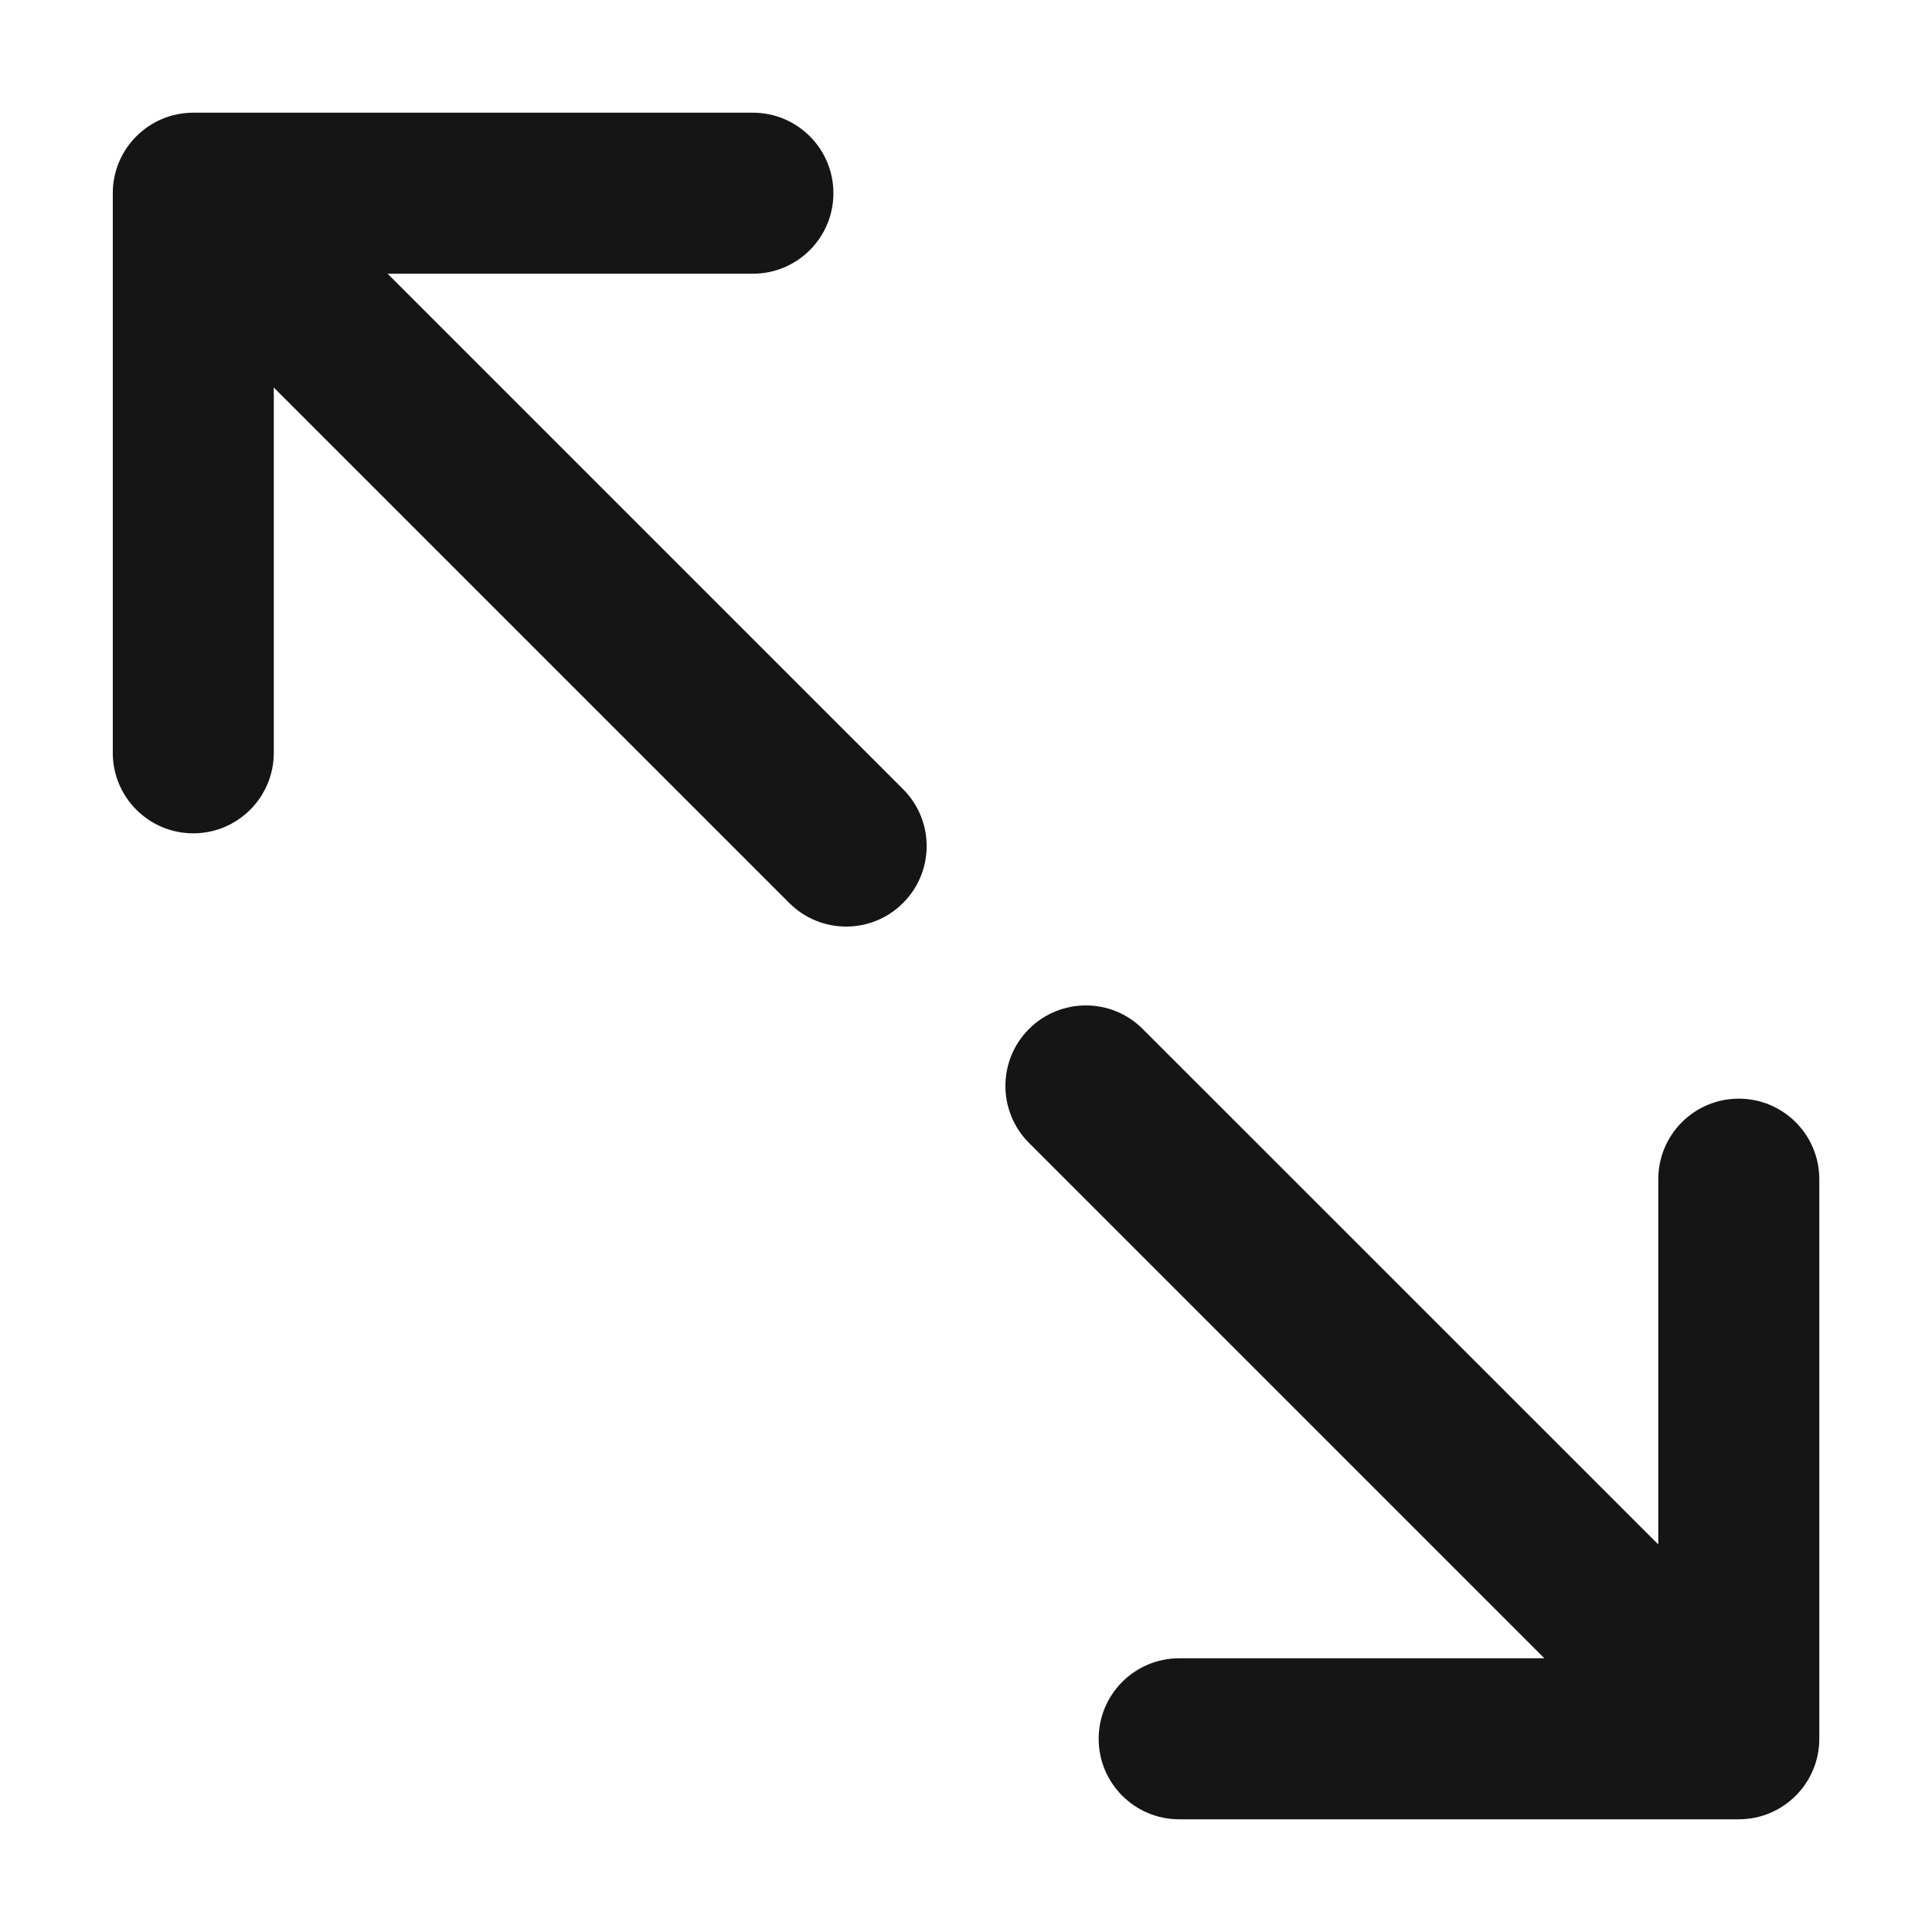 <svg width="24" height="24" viewBox="0 0 24 24" fill="none" xmlns="http://www.w3.org/2000/svg">
<path fill-rule="evenodd" clip-rule="evenodd" d="M9.353 3.4C9.905 3.4 10.353 2.952 10.353 2.4C10.353 1.848 9.905 1.4 9.353 1.4H2.401C1.849 1.4 1.401 1.848 1.401 2.4V9.352C1.401 9.904 1.849 10.352 2.401 10.352C2.953 10.352 3.401 9.904 3.401 9.352V4.814L9.804 11.217C10.195 11.608 10.828 11.608 11.218 11.217C11.609 10.827 11.609 10.194 11.218 9.803L4.815 3.4H9.353ZM12.782 12.783C12.392 13.173 12.392 13.806 12.782 14.197L19.185 20.6H14.648C14.096 20.6 13.648 21.048 13.648 21.6C13.648 22.152 14.096 22.6 14.648 22.6H21.6C22.152 22.6 22.6 22.152 22.6 21.6V14.648C22.6 14.096 22.152 13.648 21.6 13.648C21.047 13.648 20.6 14.096 20.6 14.648V19.186L14.196 12.783C13.806 12.392 13.173 12.392 12.782 12.783Z" fill="#151515"/>
</svg>
